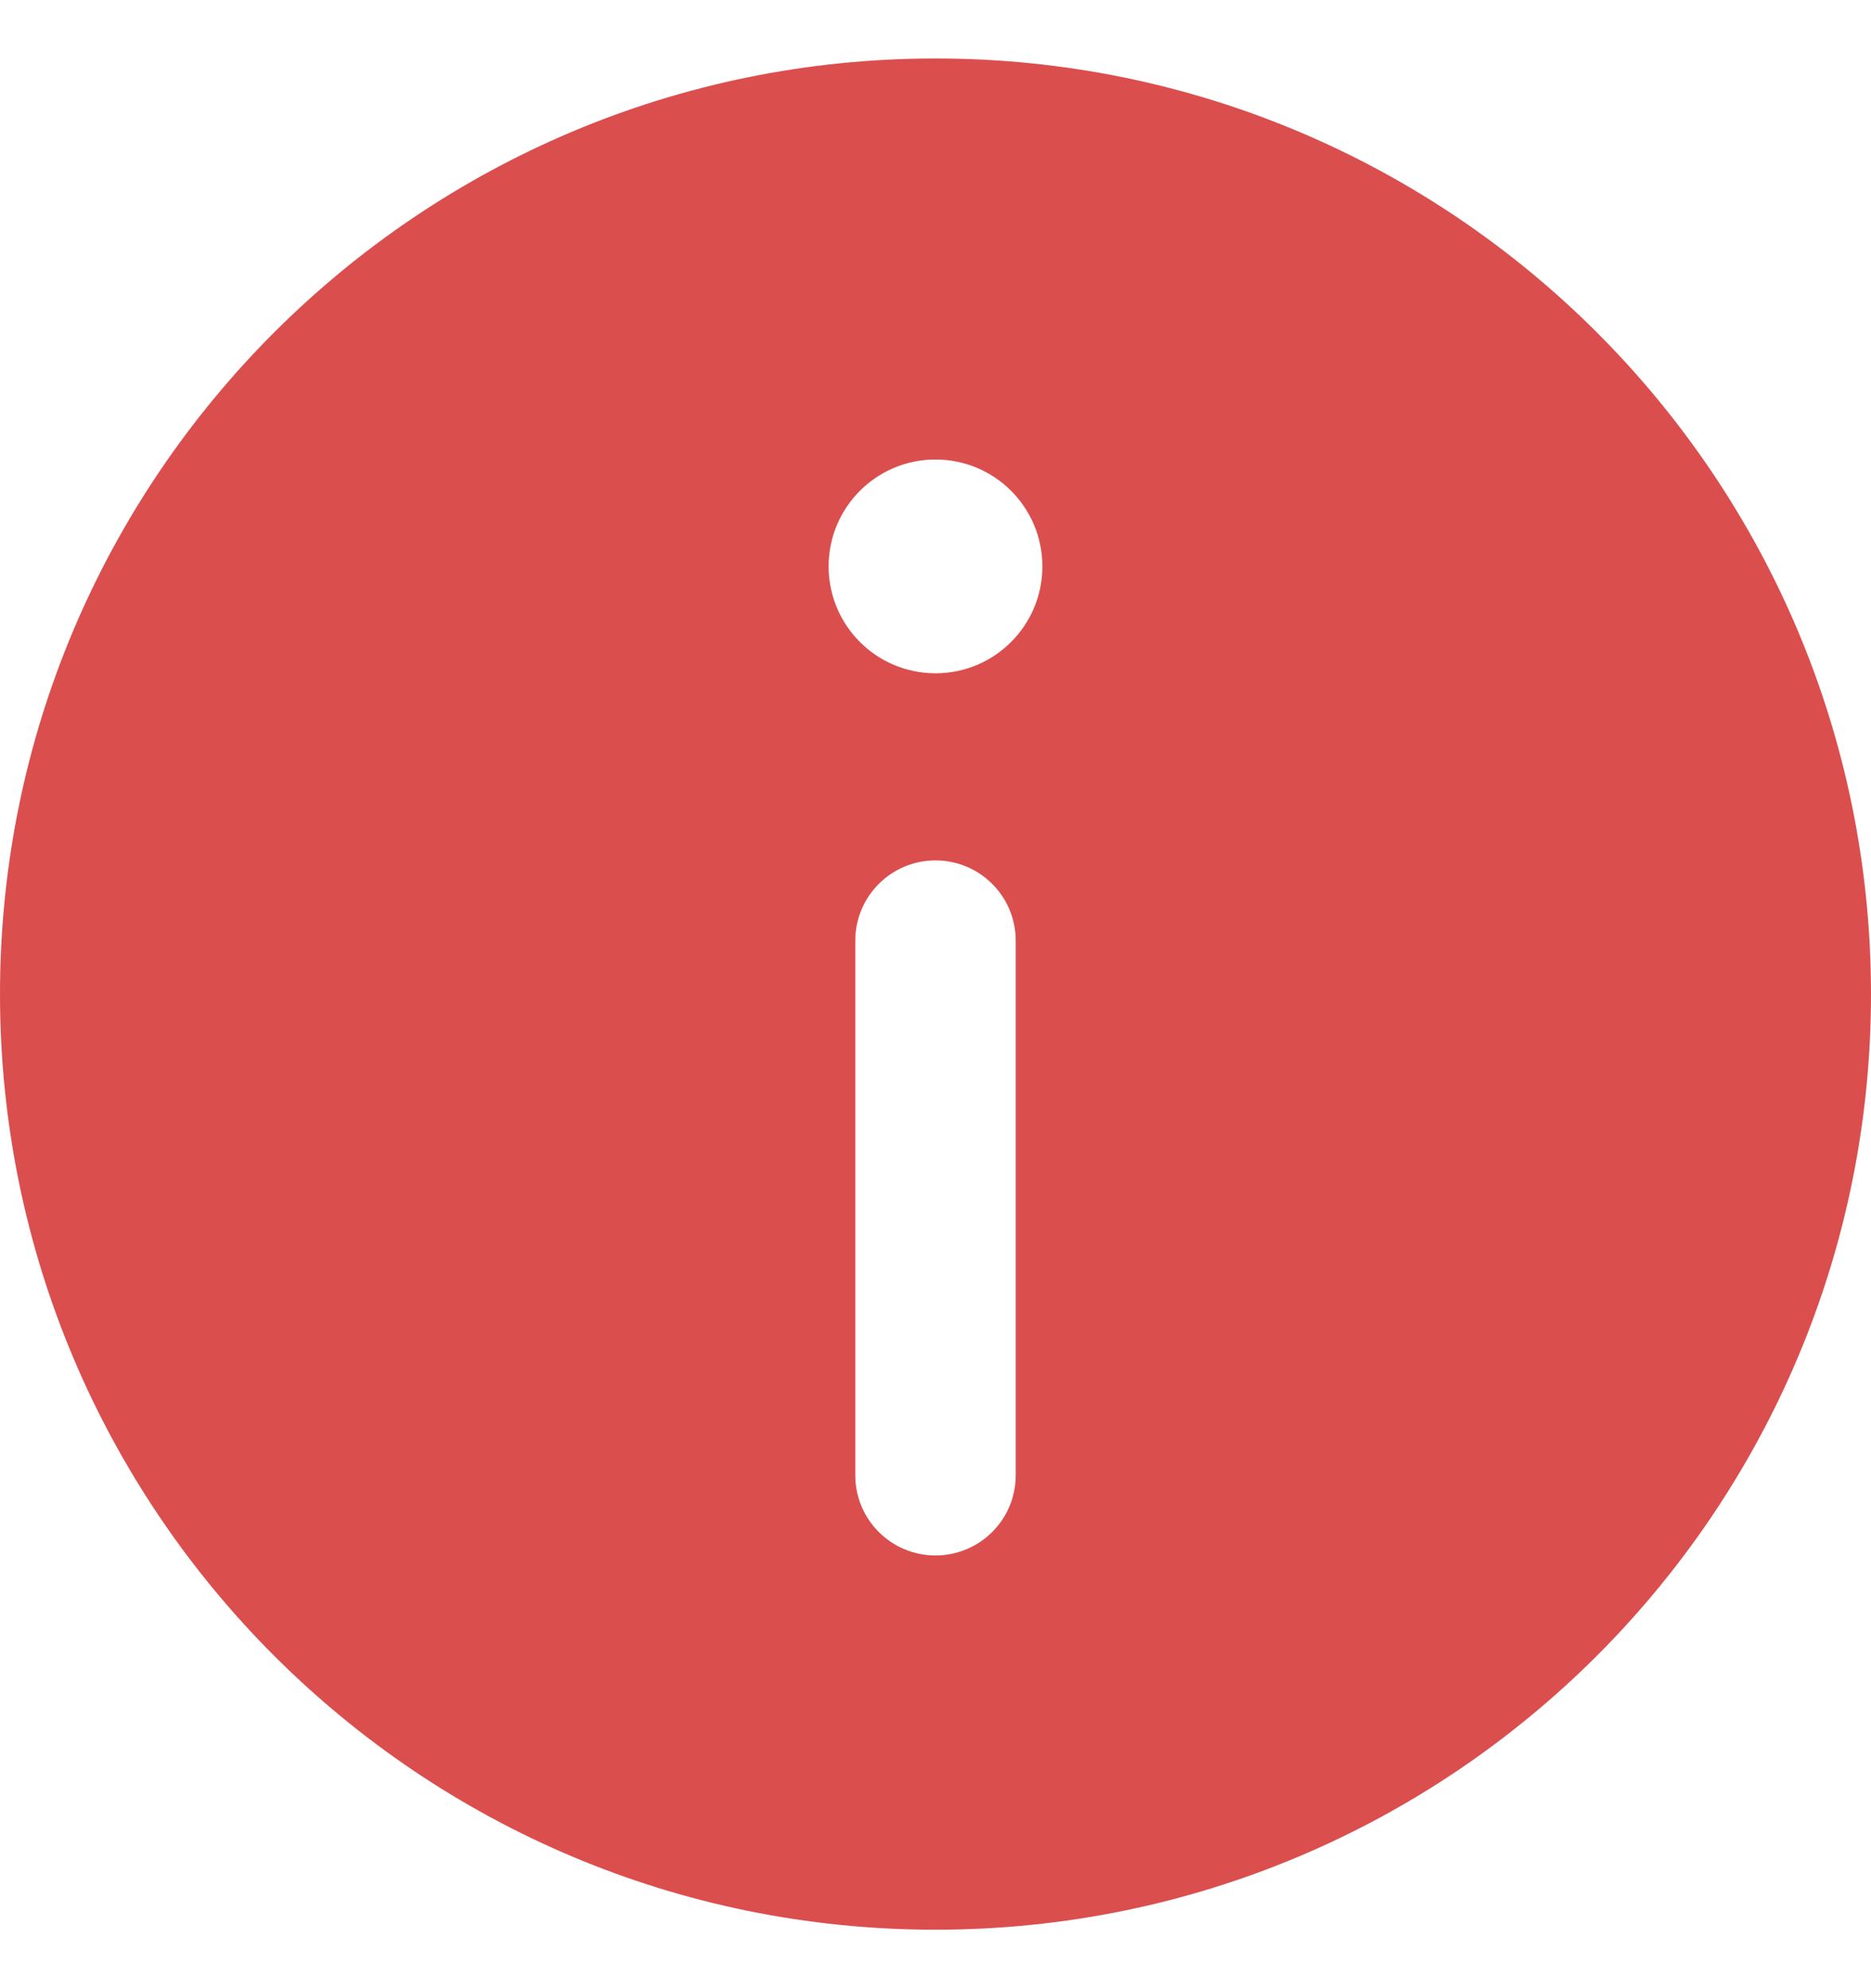 <svg width="16" height="17" viewBox="0 0 16 17" fill="none" xmlns="http://www.w3.org/2000/svg">
<path fill-rule="evenodd" clip-rule="evenodd" d="M0 8.5C0 4.082 3.582 0.5 8 0.5C12.418 0.5 16 4.082 16 8.5C16 12.918 12.418 16.5 8 16.5C3.582 16.5 0 12.918 0 8.5ZM8.914 4.843C8.914 5.348 8.505 5.757 8 5.757C7.495 5.757 7.086 5.348 7.086 4.843C7.086 4.338 7.495 3.929 8 3.929C8.505 3.929 8.914 4.338 8.914 4.843ZM8 7.357C8.379 7.357 8.686 7.664 8.686 8.043V12.614C8.686 12.993 8.379 13.3 8 13.3C7.621 13.3 7.314 12.993 7.314 12.614V8.043C7.314 7.664 7.621 7.357 8 7.357Z" fill="#DB4E4E"/>
</svg>

